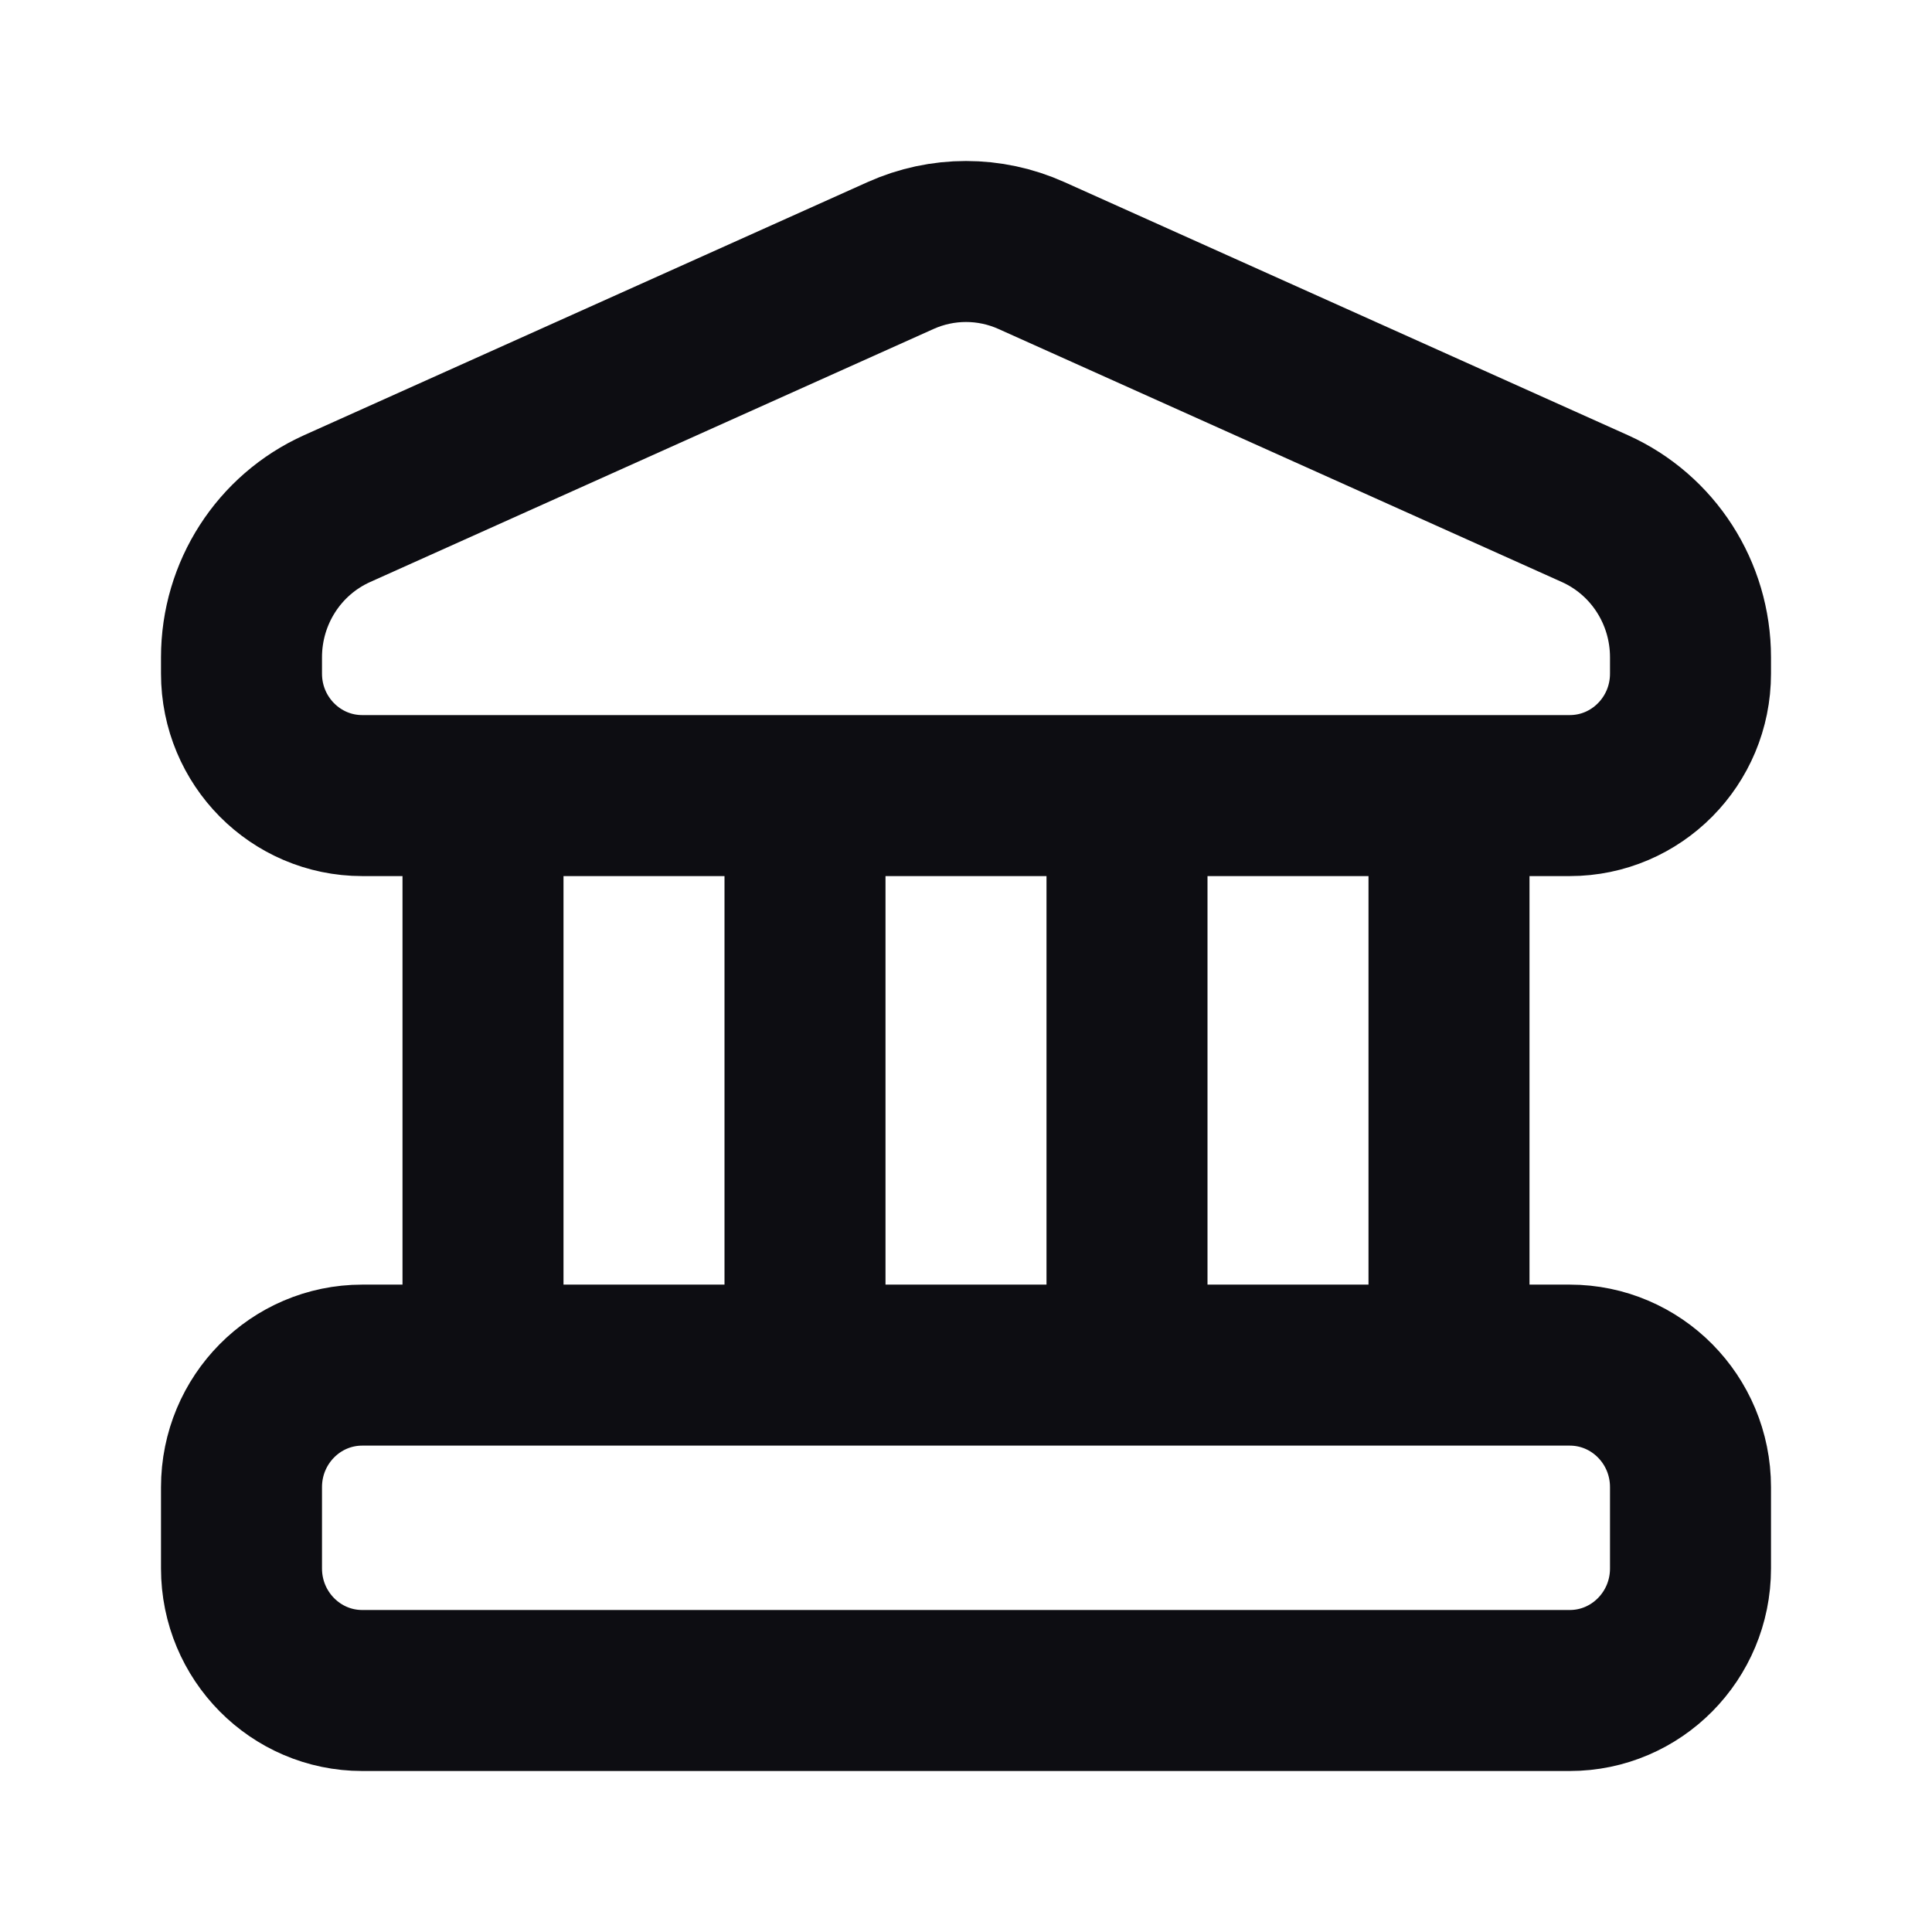 <svg width="24" height="24" viewBox="0 0 24 24" fill="none" xmlns="http://www.w3.org/2000/svg">
<path d="M6 9.883H4.5C3.672 9.883 3 9.205 3 8.368V8.165C3 7.366 3.465 6.643 4.188 6.318L11.188 3.174C11.705 2.942 12.295 2.942 12.812 3.174L19.812 6.318C20.535 6.643 21 7.366 21 8.165V8.368C21 9.205 20.328 9.883 19.5 9.883H18M6 9.883V16.958M6 9.883H10M6 16.958H4.5C3.672 16.958 3 17.636 3 18.474V19.484C3 20.321 3.672 21 4.5 21H19.5C20.328 21 21 20.321 21 19.484V18.474C21 17.636 20.328 16.958 19.5 16.958H18M6 16.958H10M18 9.883V16.958M18 9.883H14M18 16.958H14M14 9.883V16.958M14 9.883H10M14 16.958H10M10 9.883V16.958" stroke="#0D0D12" stroke-width="2" stroke-linecap="round" stroke-linejoin="round"/>
</svg>
